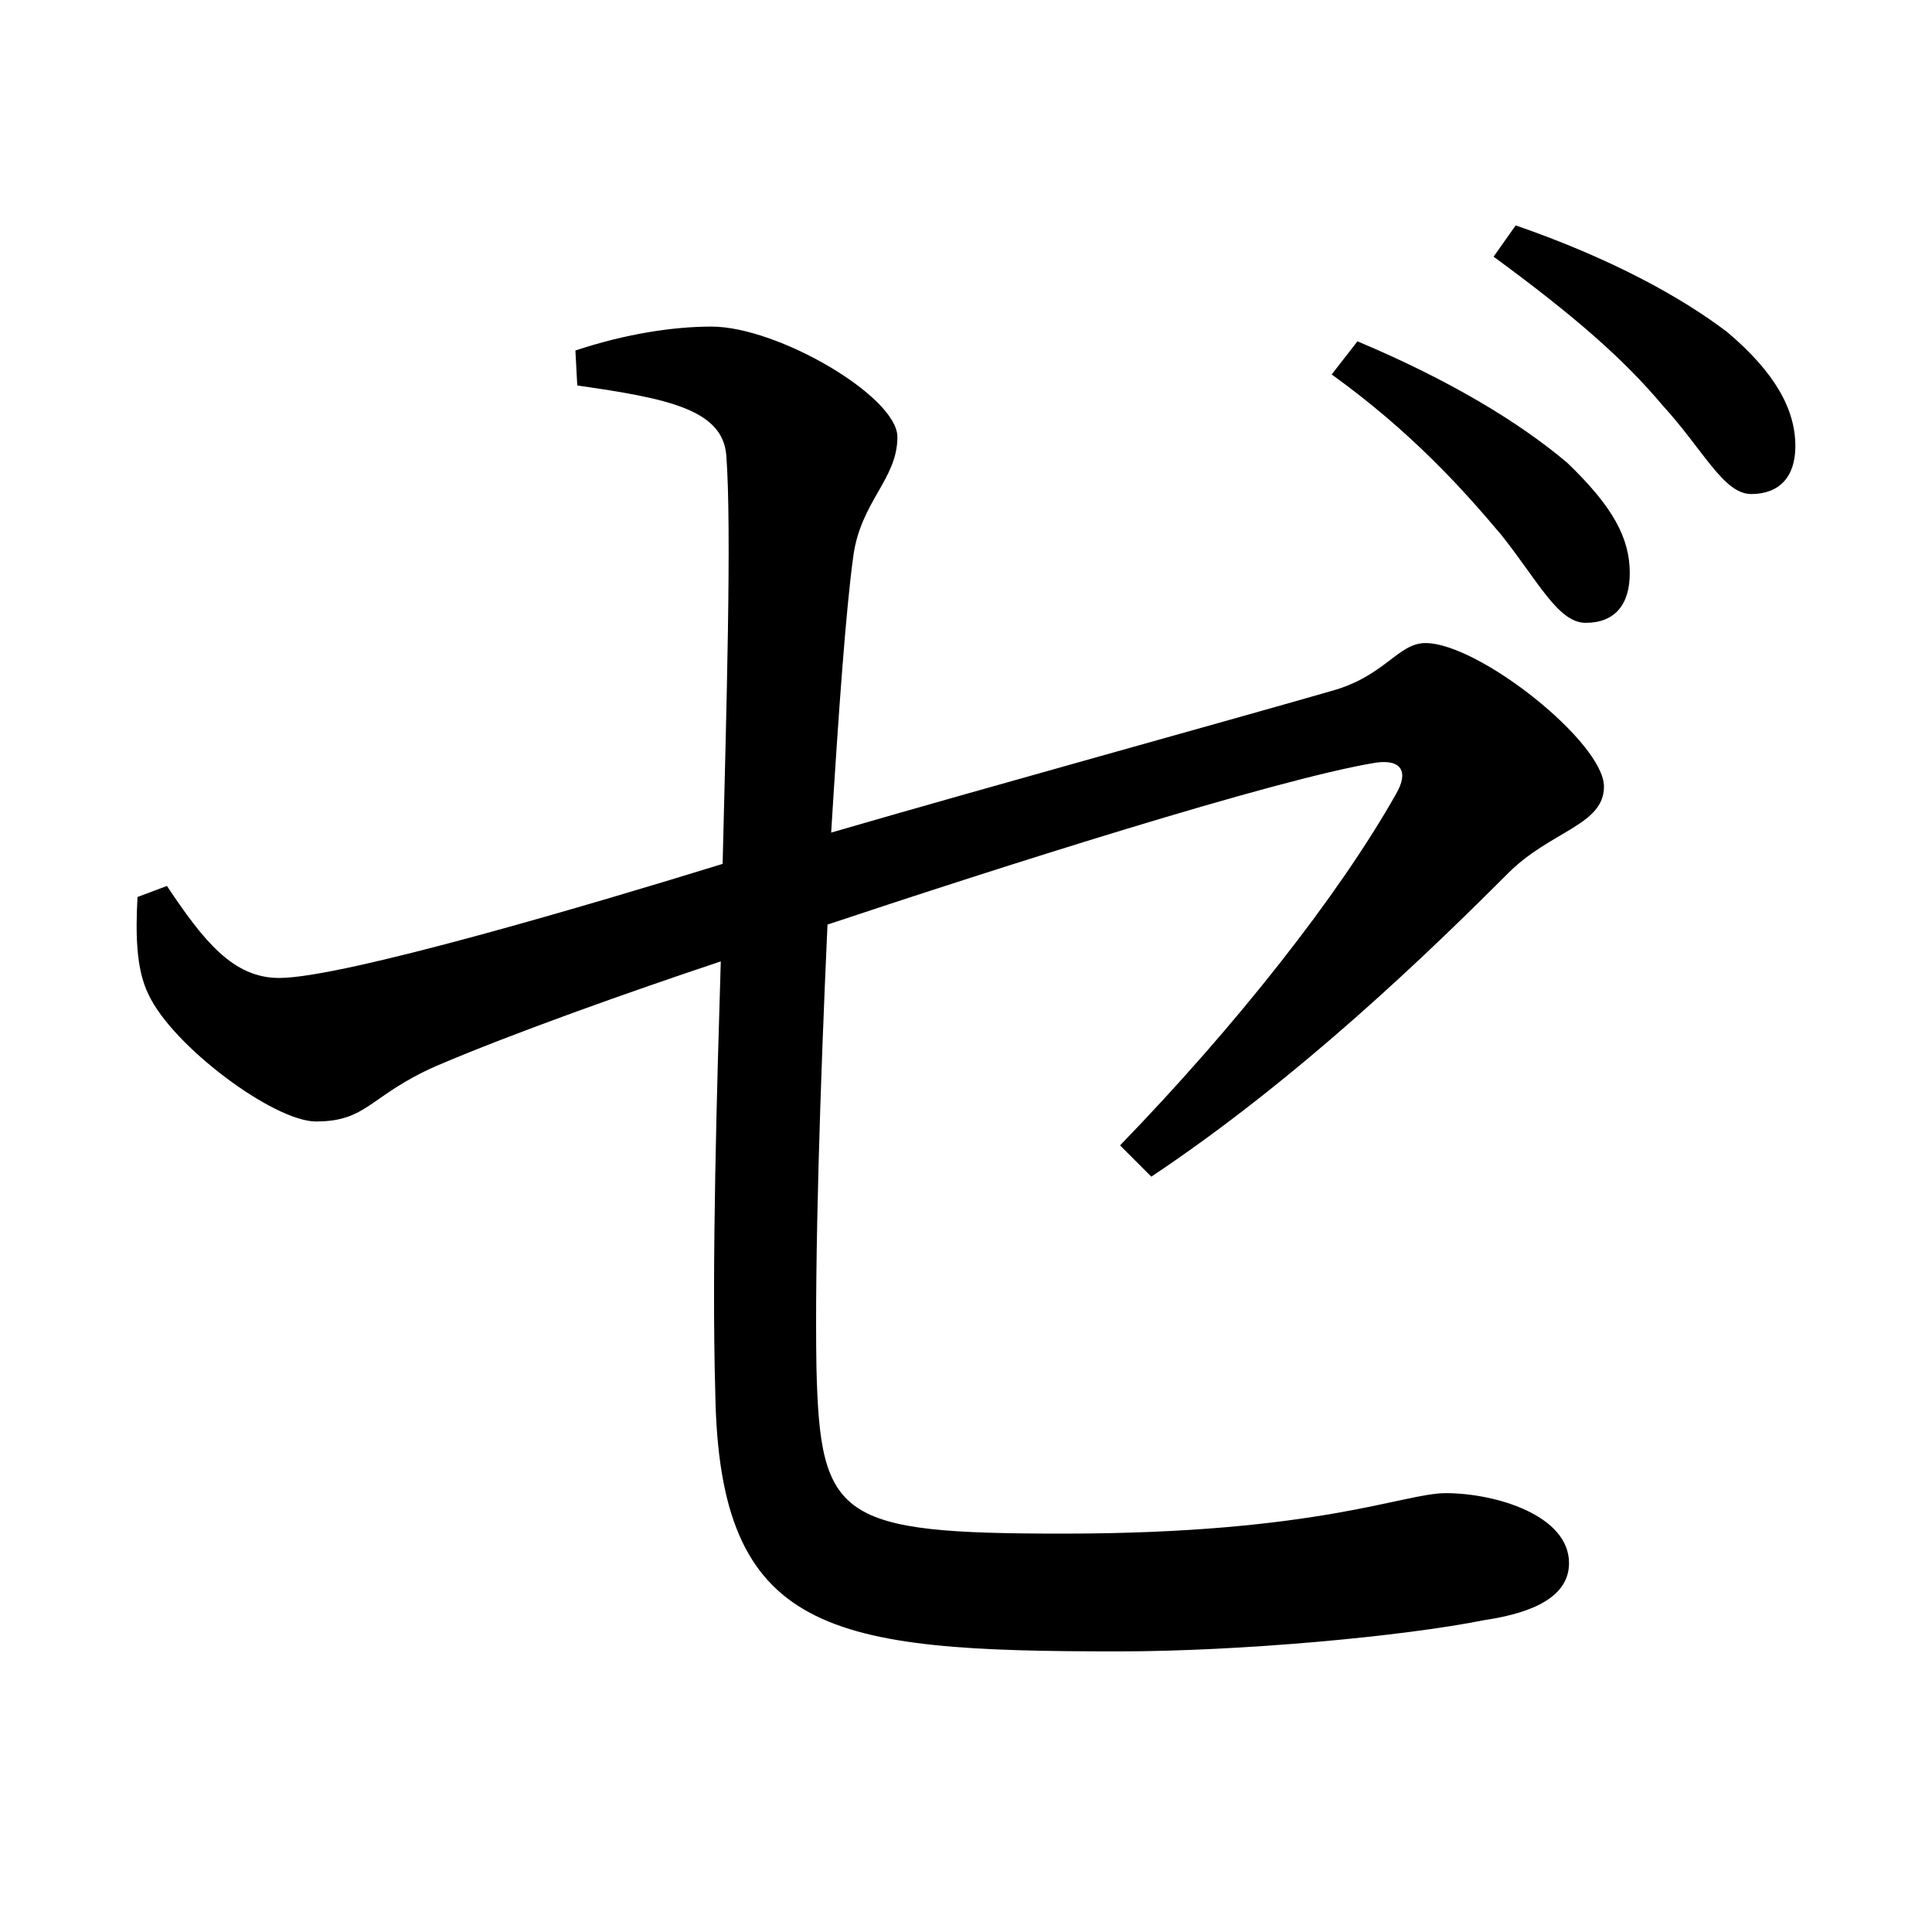<?xml version="1.0" encoding="UTF-8" standalone="no"?>
<svg
   xmlns:dc="http://purl.org/dc/elements/1.1/"
   xmlns:cc="http://creativecommons.org/ns#"
   xmlns:rdf="http://www.w3.org/1999/02/22-rdf-syntax-ns#"
   xmlns:svg="http://www.w3.org/2000/svg"
   xmlns="http://www.w3.org/2000/svg"
   xmlns:sodipodi="http://sodipodi.sourceforge.net/DTD/sodipodi-0.dtd"
   xmlns:inkscape="http://www.inkscape.org/namespaces/inkscape"
   width="420"
   height="420"
   viewBox="0 0 111.125 111.125"
   version="1.1"
   id="svg8"
   inkscape:version="1.0.2-2 (e86c870879, 2021-01-15)"
   sodipodi:docname="Katakana letter Ze.svg">
  <defs
     id="defs2" />
  <sodipodi:namedview
     id="base"
     pagecolor="#ffffff"
     bordercolor="#666666"
     borderopacity="1.0"
     inkscape:pageopacity="0.0"
     inkscape:pageshadow="2"
     inkscape:zoom="0.98994949"
     inkscape:cx="345.76714"
     inkscape:cy="230.41447"
     inkscape:document-units="px"
     inkscape:current-layer="layer1"
     showgrid="false"
     units="px"
     showguides="true"
     inkscape:guide-bbox="true"
     inkscape:snap-center="true"
     inkscape:snap-object-midpoints="false"
     inkscape:window-width="1280"
     inkscape:window-height="657"
     inkscape:window-x="-8"
     inkscape:window-y="-8"
     inkscape:window-maximized="1"
     inkscape:document-rotation="0"
     inkscape:snap-bbox="true"
     inkscape:bbox-paths="true"
     inkscape:bbox-nodes="true" />
  <g
     inkscape:label="Layer 1"
     inkscape:groupmode="layer"
     id="layer1"
     transform="translate(0,-185.875)">
    <path
       d="m 33.204,208.047 c 5.186,0.741 8.361,1.376 8.572,4.022 0.317,4.233 0,14.817 -0.212,23.495 -7.197,2.222 -21.802,6.562 -25.506,6.562 -2.646,0 -4.339,-2.117 -6.456,-5.292 l -1.693,0.635 c -0.106,2.011 -0.106,4.127 0.635,5.609 1.376,2.963 7.197,7.302 9.631,7.302 2.963,0 3.069,-1.482 6.879,-3.175 4.445,-1.905 11.324,-4.339 16.404,-6.032 -0.212,6.985 -0.529,17.462 -0.317,24.765 0.212,13.97 6.562,14.922 23.177,14.922 6.985,0 16.298,-0.847 21.061,-1.799 2.857,-0.423 4.868,-1.376 4.868,-3.281 0,-2.752 -4.233,-4.022 -7.091,-4.022 -2.434,0 -7.302,2.328 -22.013,2.328 -12.912,0 -13.97,-0.847 -14.182,-9.525 -0.106,-6.244 0.212,-16.192 0.635,-25.506 9.525,-3.175 25.717,-8.361 31.538,-9.313 1.482,-0.212 1.905,0.529 1.164,1.799 -3.281,5.821 -9.207,13.335 -15.875,20.214 l 1.799,1.799 c 8.572,-5.715 16.087,-13.017 20.532,-17.462 2.434,-2.434 5.503,-2.752 5.503,-4.974 0,-2.54 -7.197,-8.255 -10.266,-8.255 -1.587,0 -2.328,1.905 -5.397,2.752 -6.244,1.799 -19.685,5.503 -28.787,8.149 0.423,-6.879 0.847,-12.806 1.27,-15.875 0.423,-3.175 2.54,-4.445 2.54,-6.879 0,-2.328 -6.879,-6.35 -10.689,-6.35 -2.222,0 -4.974,0.423 -7.832,1.376 z m 43.392,-0.635 c 4.551,3.281 7.514,6.562 9.737,9.207 2.117,2.646 3.281,5.08 4.868,5.08 1.693,0 2.54,-1.058 2.54,-2.857 0,-2.011 -0.952,-3.81 -3.598,-6.35 -2.752,-2.328 -6.773,-4.762 -12.065,-6.985 z m 9.313,-6.773 c 4.762,3.492 7.514,5.927 9.737,8.572 2.328,2.54 3.492,5.08 5.08,5.08 1.587,0 2.54,-0.952 2.54,-2.752 0,-2.117 -1.164,-4.233 -3.916,-6.562 -2.646,-2.011 -6.667,-4.233 -12.171,-6.138 z"
       style="font-style:normal;font-variant:normal;font-weight:normal;font-stretch:normal;font-size:105.833px;line-height:100%;font-family:'Noto Serif CJK JP';-inkscape-font-specification:'Noto Serif CJK JP';text-align:center;letter-spacing:0px;word-spacing:0px;text-anchor:middle;fill:#000000;fill-opacity:1;stroke:none;stroke-width:0.265px;stroke-linecap:butt;stroke-linejoin:miter;stroke-opacity:1"
       id="path9" />
  </g>
</svg>
